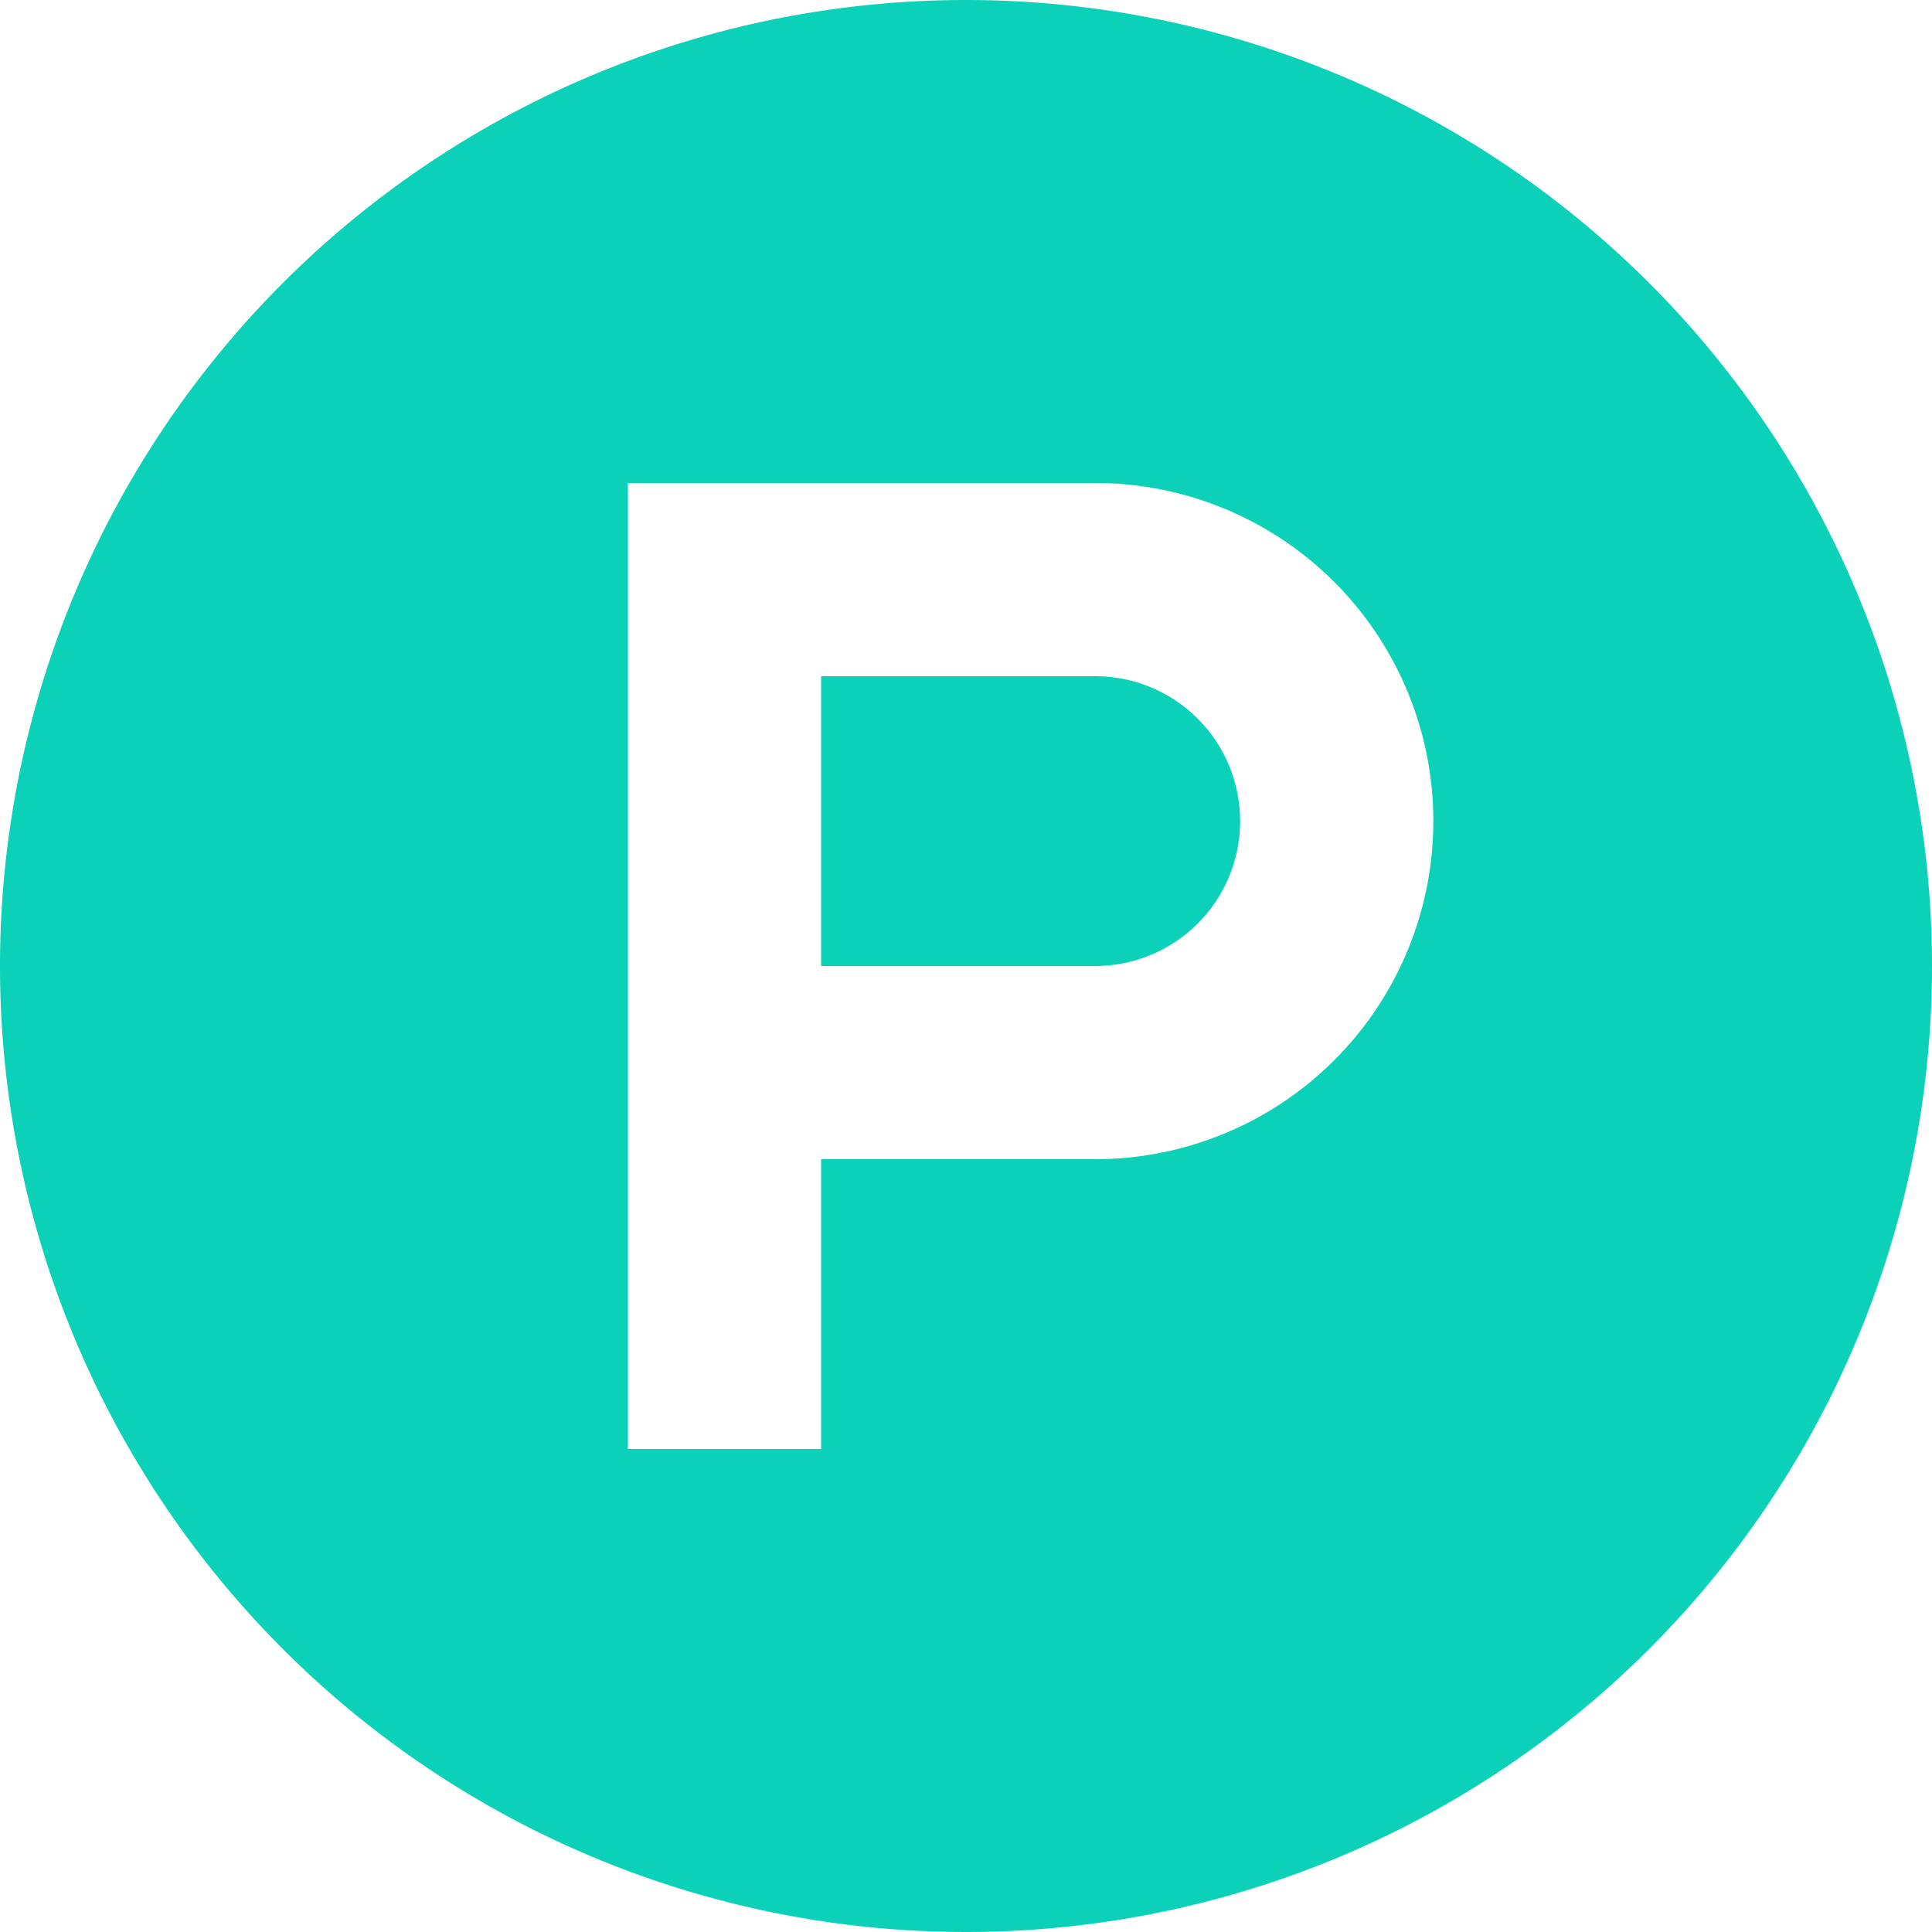 <svg id="Product" xmlns="http://www.w3.org/2000/svg" width="44" height="44" viewBox="0 0 44 44">
    <path id="Icon_simple-producthunt" data-name="Icon simple-producthunt" d="M24.941,15.4H18.7V22h6.243a3.3,3.3,0,1,0,0-6.6ZM22,0A22,22,0,1,0,44,22,22,22,0,0,0,22,0Zm2.941,26.4H18.7V33H14.3V11H24.943a7.7,7.7,0,1,1,0,15.4Z" fill="#0bd1b8"/>
</svg>
